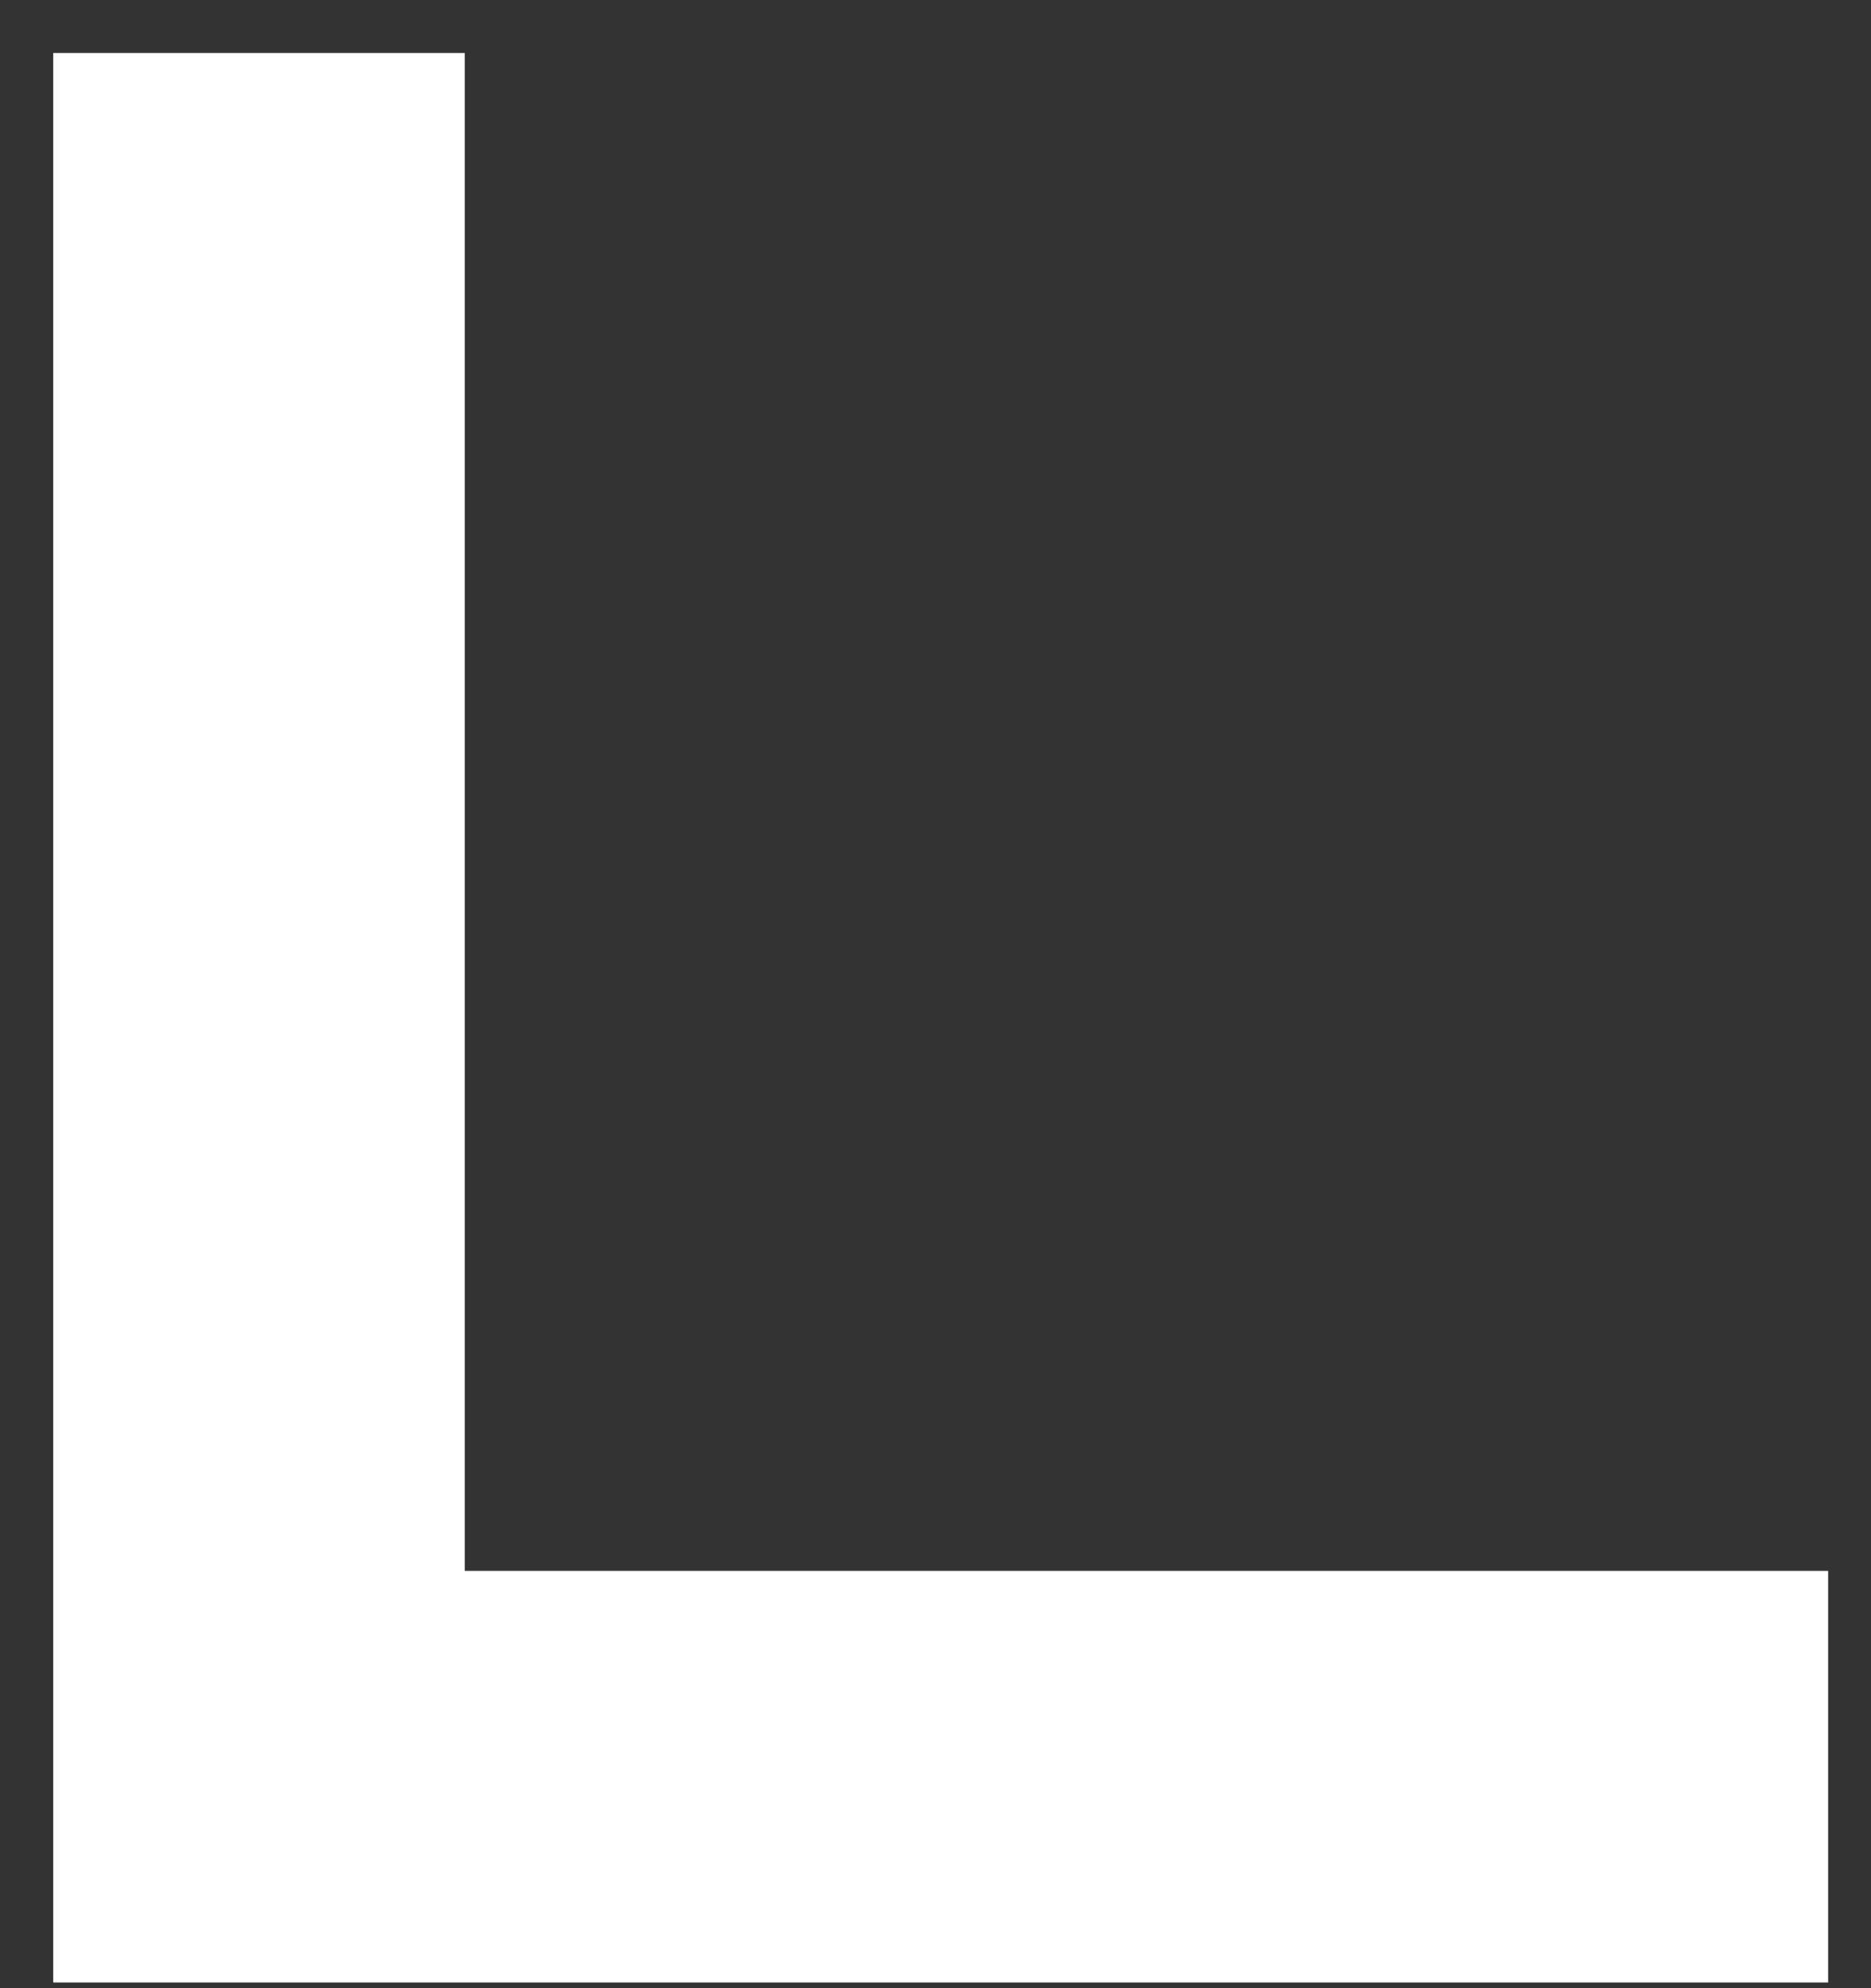 <svg width="32" height="34" viewBox="0 0 32 34" fill="none" xmlns="http://www.w3.org/2000/svg">
<rect x="0" y="0" width="32" height="34" fill="#333333" stroke="none"/>
<path d="M4.43 0.906V30.383H31.267" stroke="white" stroke-width="7.039"/>
</svg>
